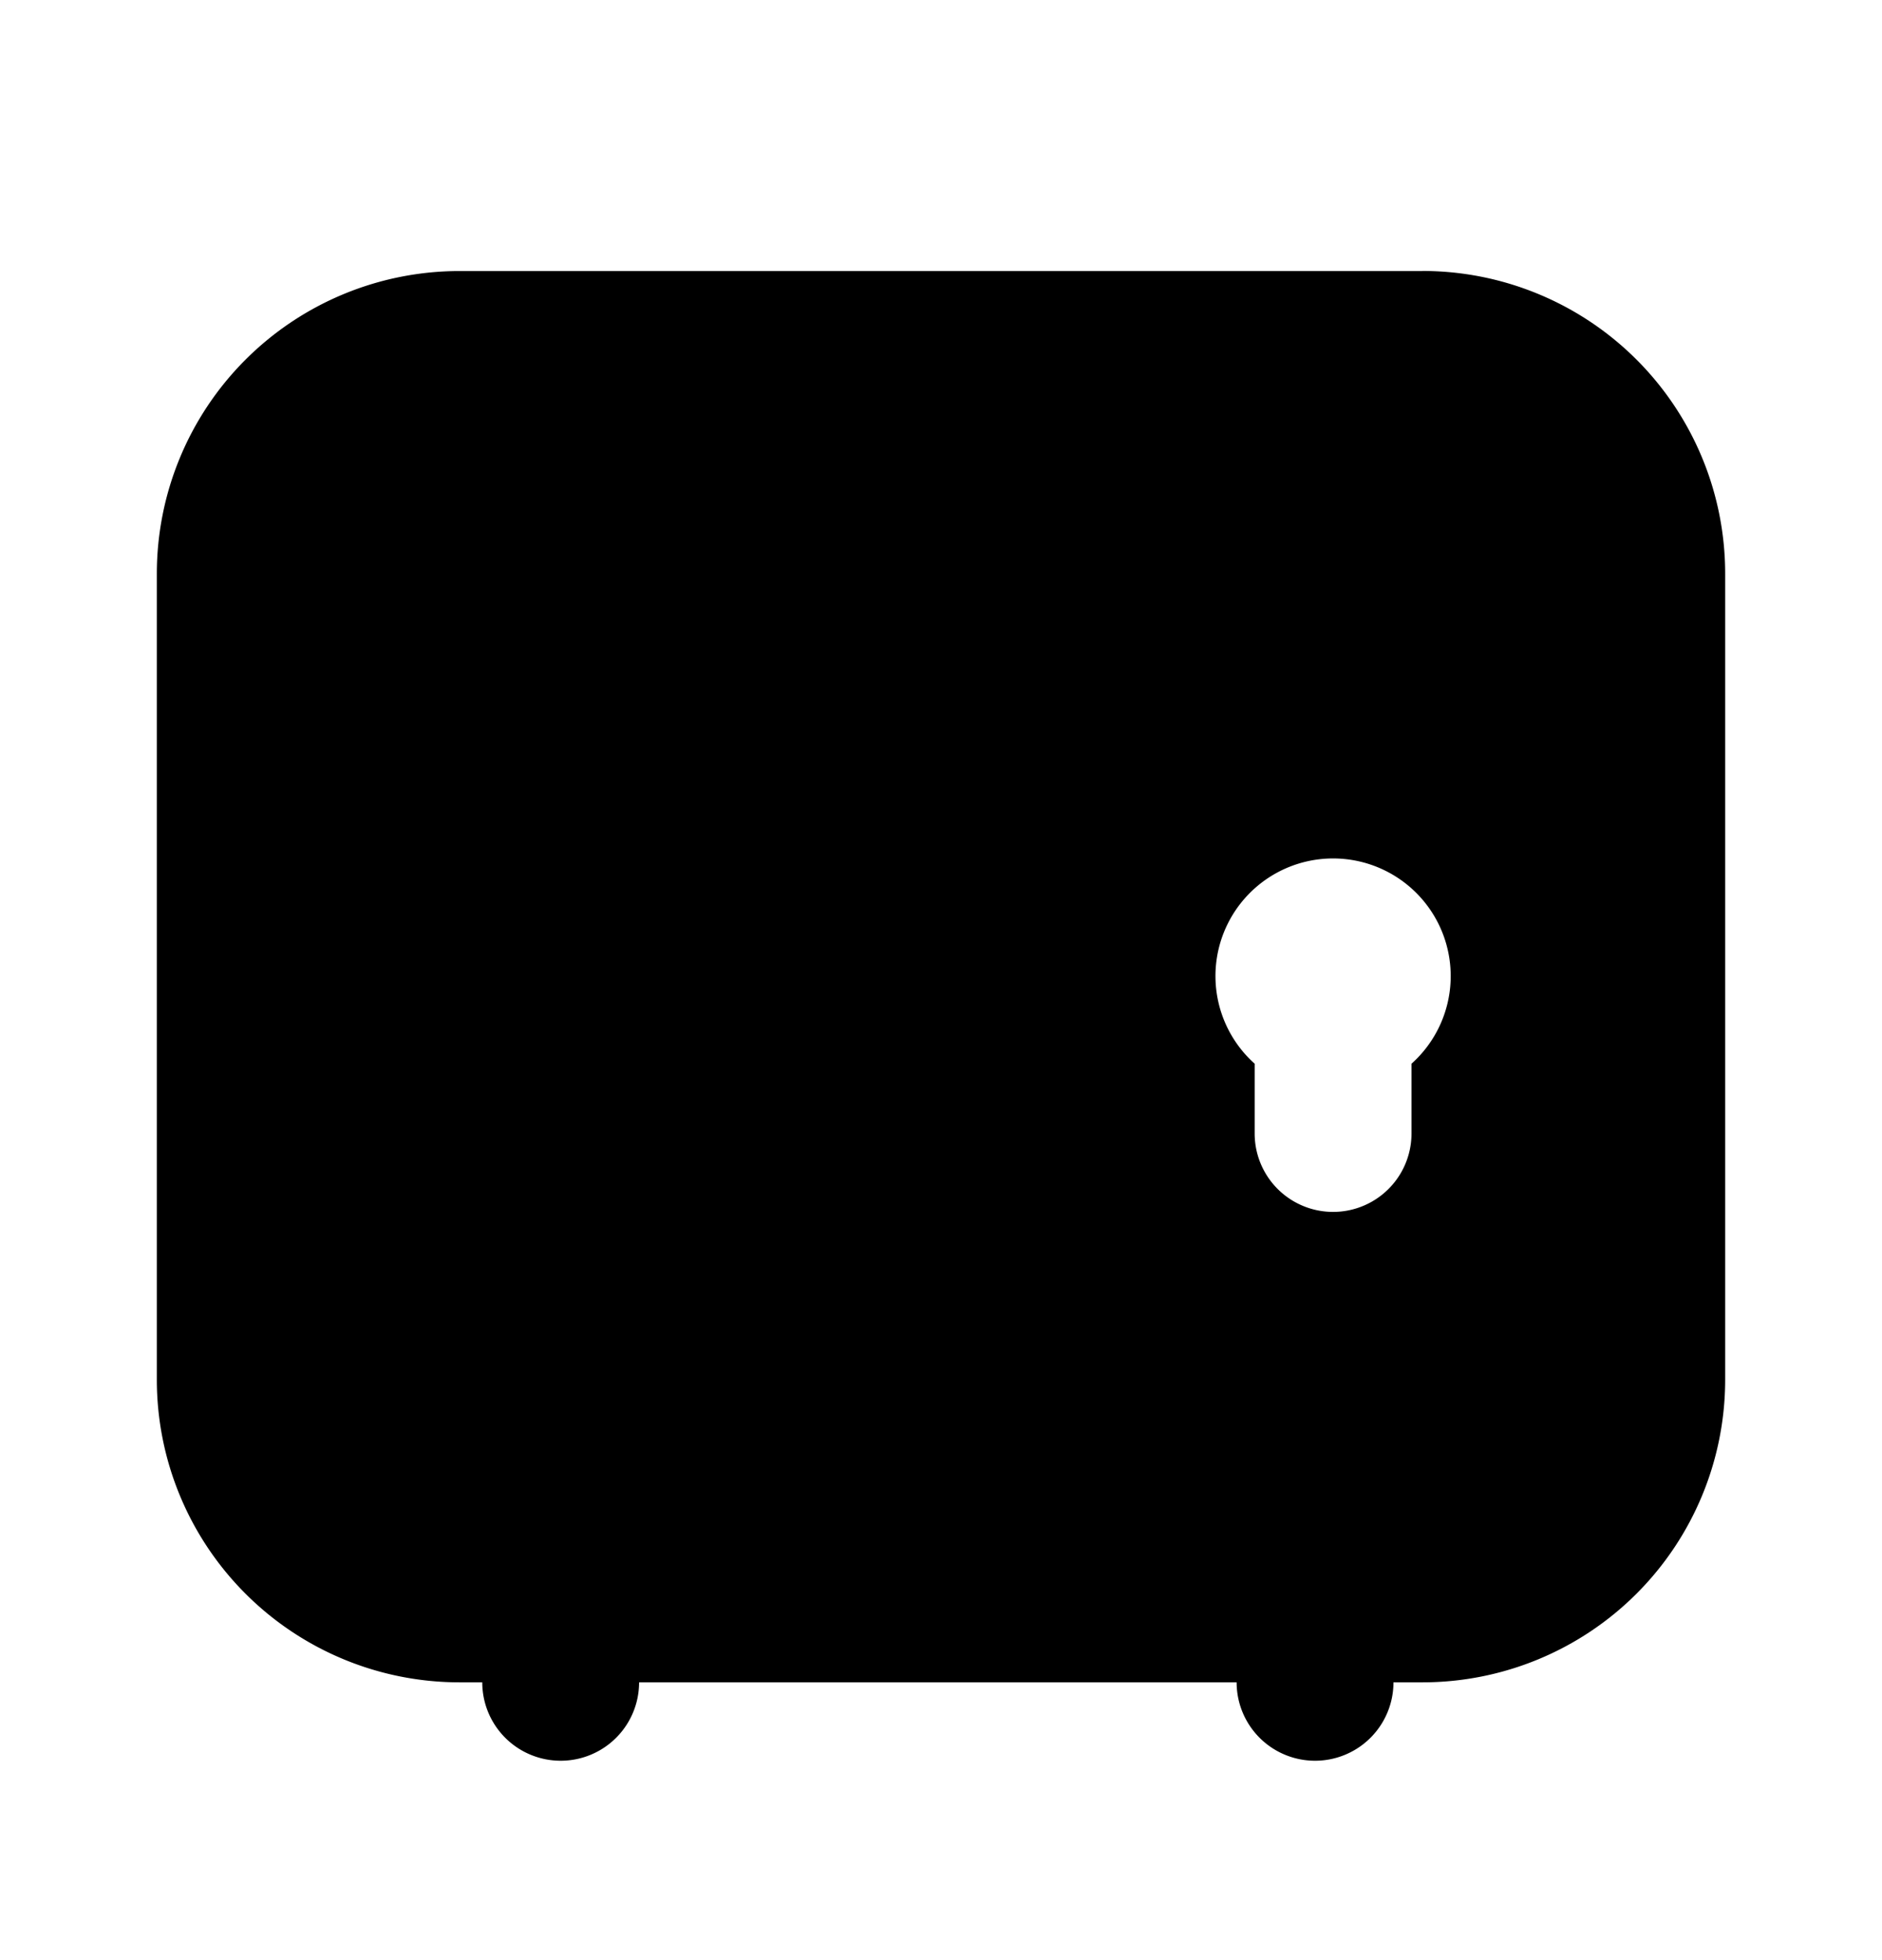 <svg xmlns="http://www.w3.org/2000/svg" width="24" height="25" fill="currentColor" viewBox="0 0 24 25">
  <path d="M18.14 3.457H5.86A3.86 3.86 0 0 0 2 7.317v10.28a3.86 3.86 0 0 0 3.86 3.86h.29a1 1 0 1 0 2 0h7.62a1 1 0 0 0 2 0h.37a3.86 3.86 0 0 0 3.86-3.86V7.316a3.86 3.86 0 0 0-3.86-3.86ZM18 13.567v.89a1 1 0 1 1-2 0v-.89a1.5 1.5 0 1 1 2 0Z"/>
</svg>
